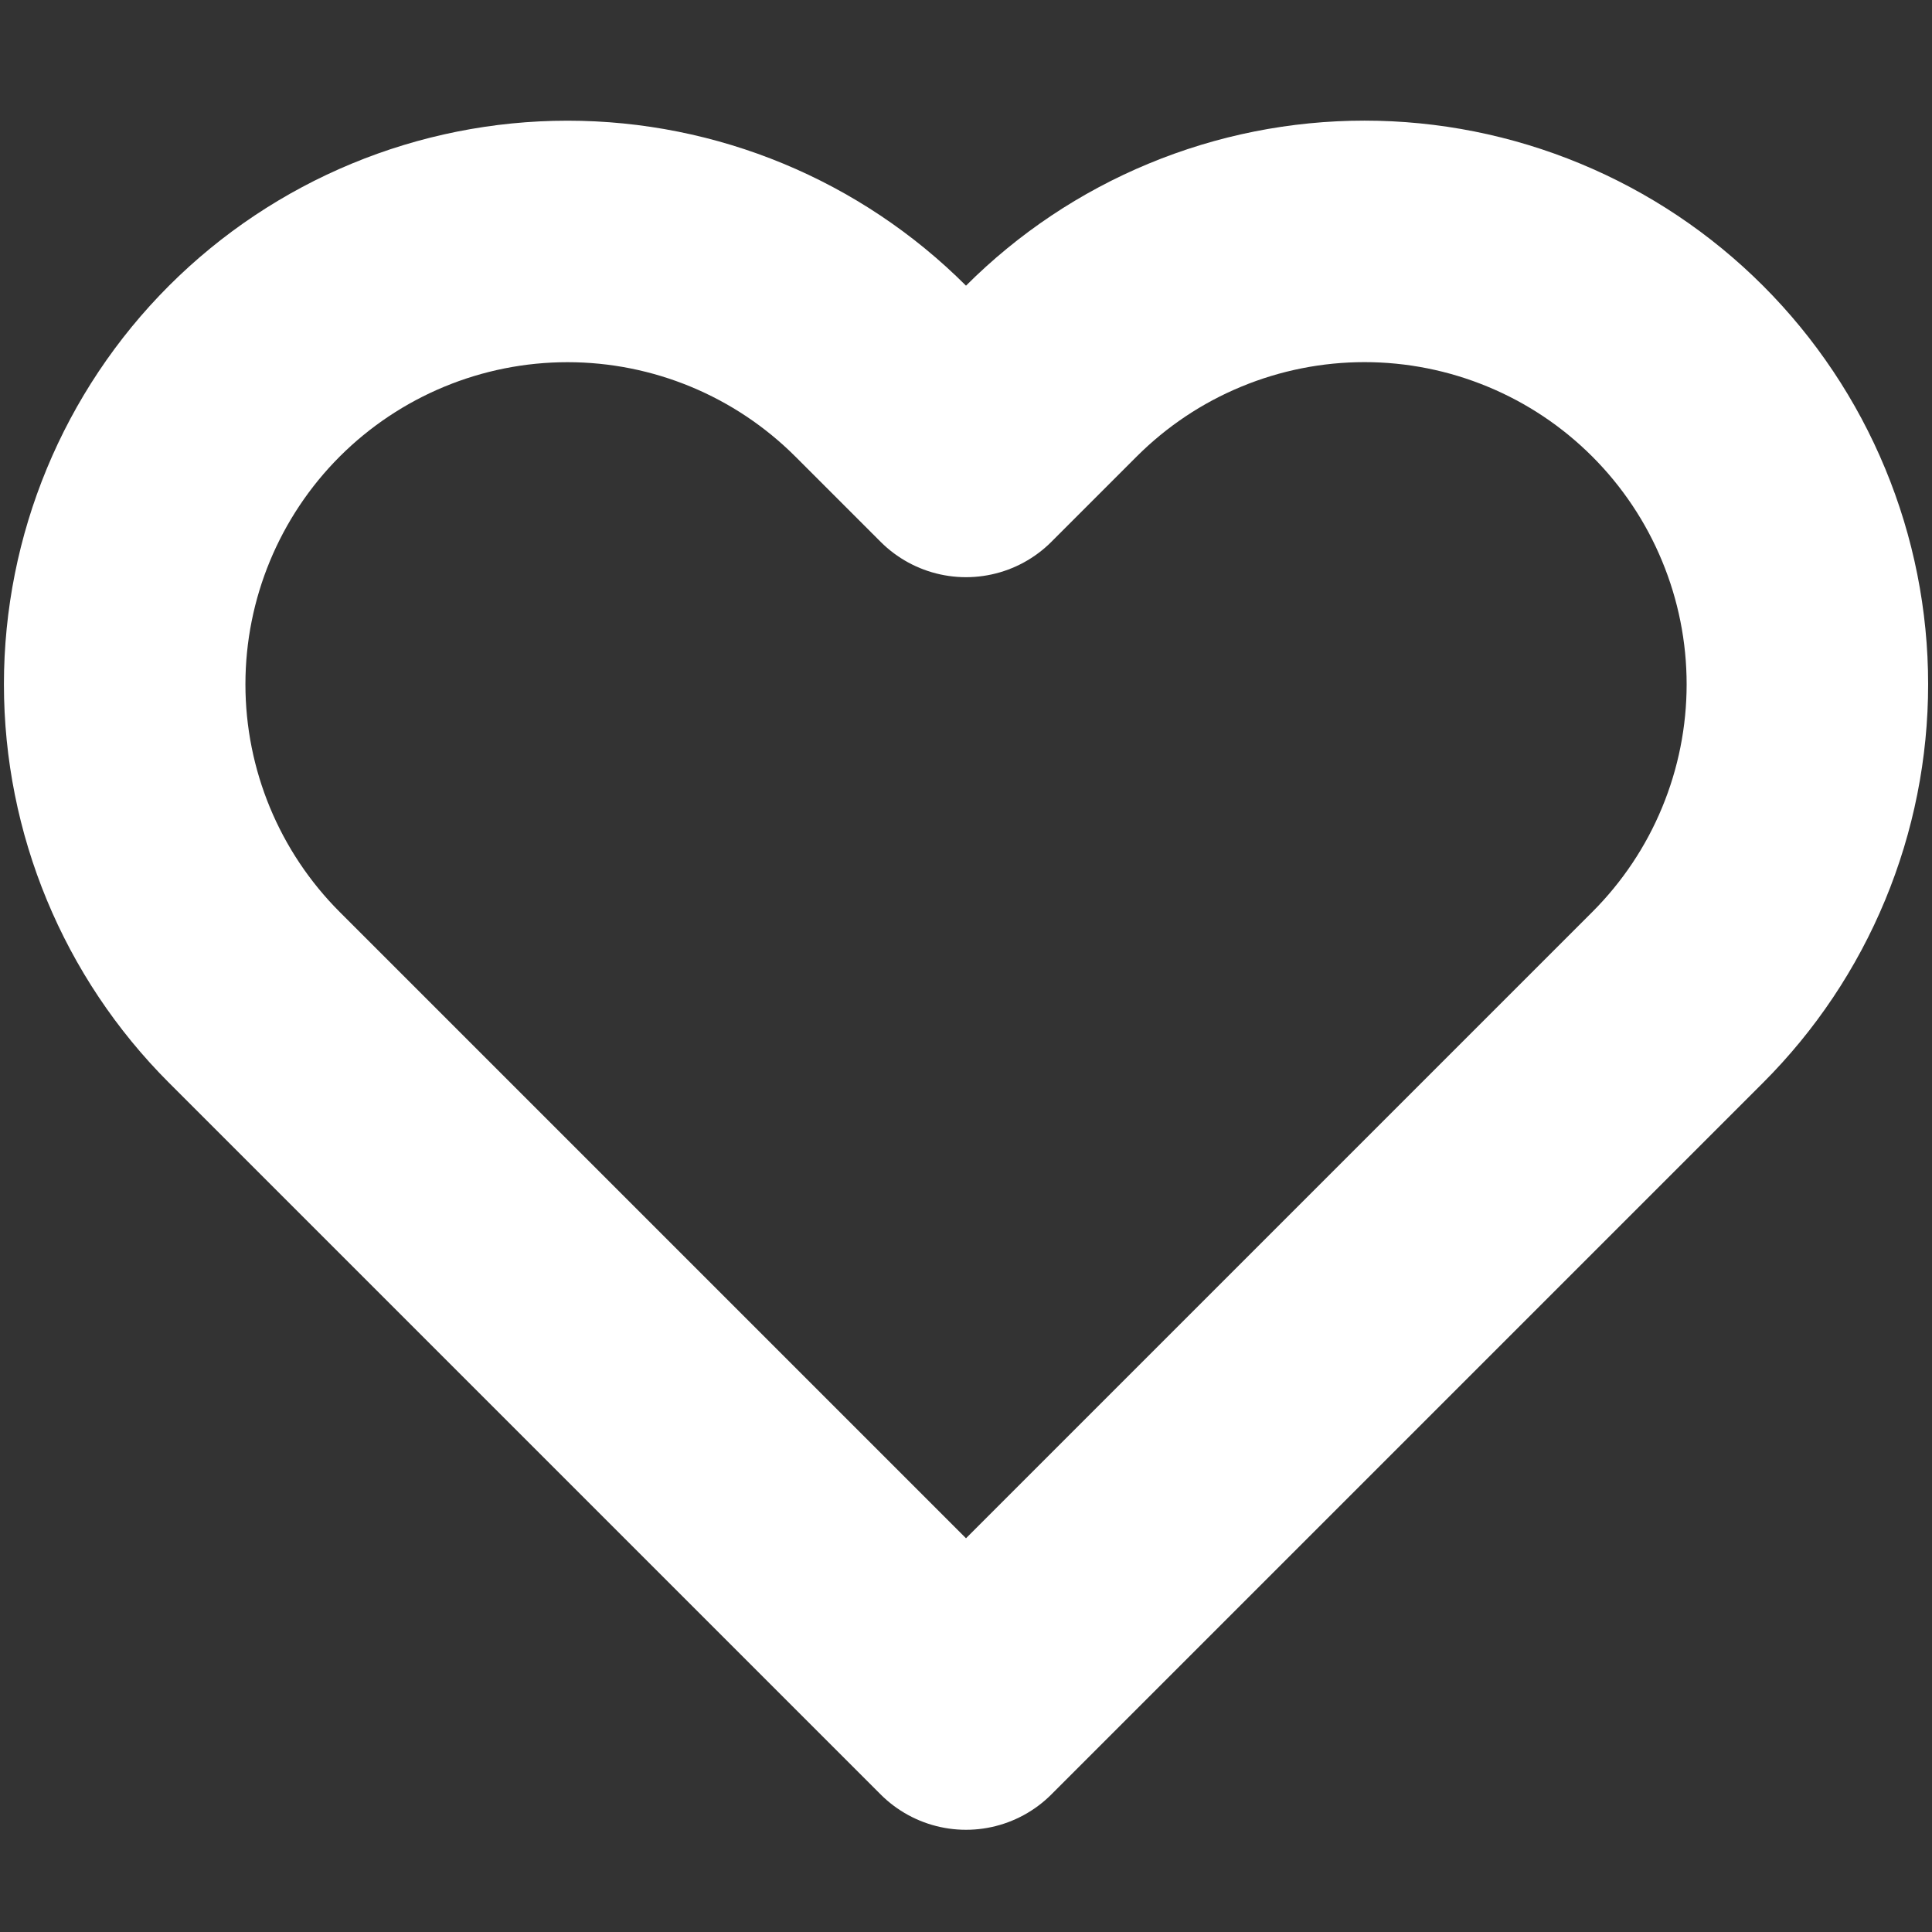 <svg width="32" height="32" viewBox="0 0 32 32" fill="none" xmlns="http://www.w3.org/2000/svg">
<rect x="0" y="0" width="32" height="32" fill="#333333" stroke="none"/>
<path d="M27.787 6.147C27.106 5.466 26.297 4.925 25.407 4.557C24.517 4.188 23.563 3.998 22.6 3.998C21.637 3.998 20.683 4.188 19.793 4.557C18.903 4.925 18.094 5.466 17.413 6.147L16 7.56L14.587 6.147C13.211 4.772 11.345 3.999 9.4 3.999C7.455 3.999 5.589 4.772 4.213 6.147C2.838 7.523 2.065 9.388 2.065 11.334C2.065 13.279 2.838 15.145 4.213 16.52L16 28.307L27.787 16.52C28.468 15.839 29.009 15.031 29.377 14.141C29.746 13.251 29.936 12.297 29.936 11.334C29.936 10.37 29.746 9.417 29.377 8.527C29.009 7.637 28.468 6.828 27.787 6.147Z" stroke="white" stroke-width="4" stroke-linecap="round" stroke-linejoin="round"/>
</svg>
